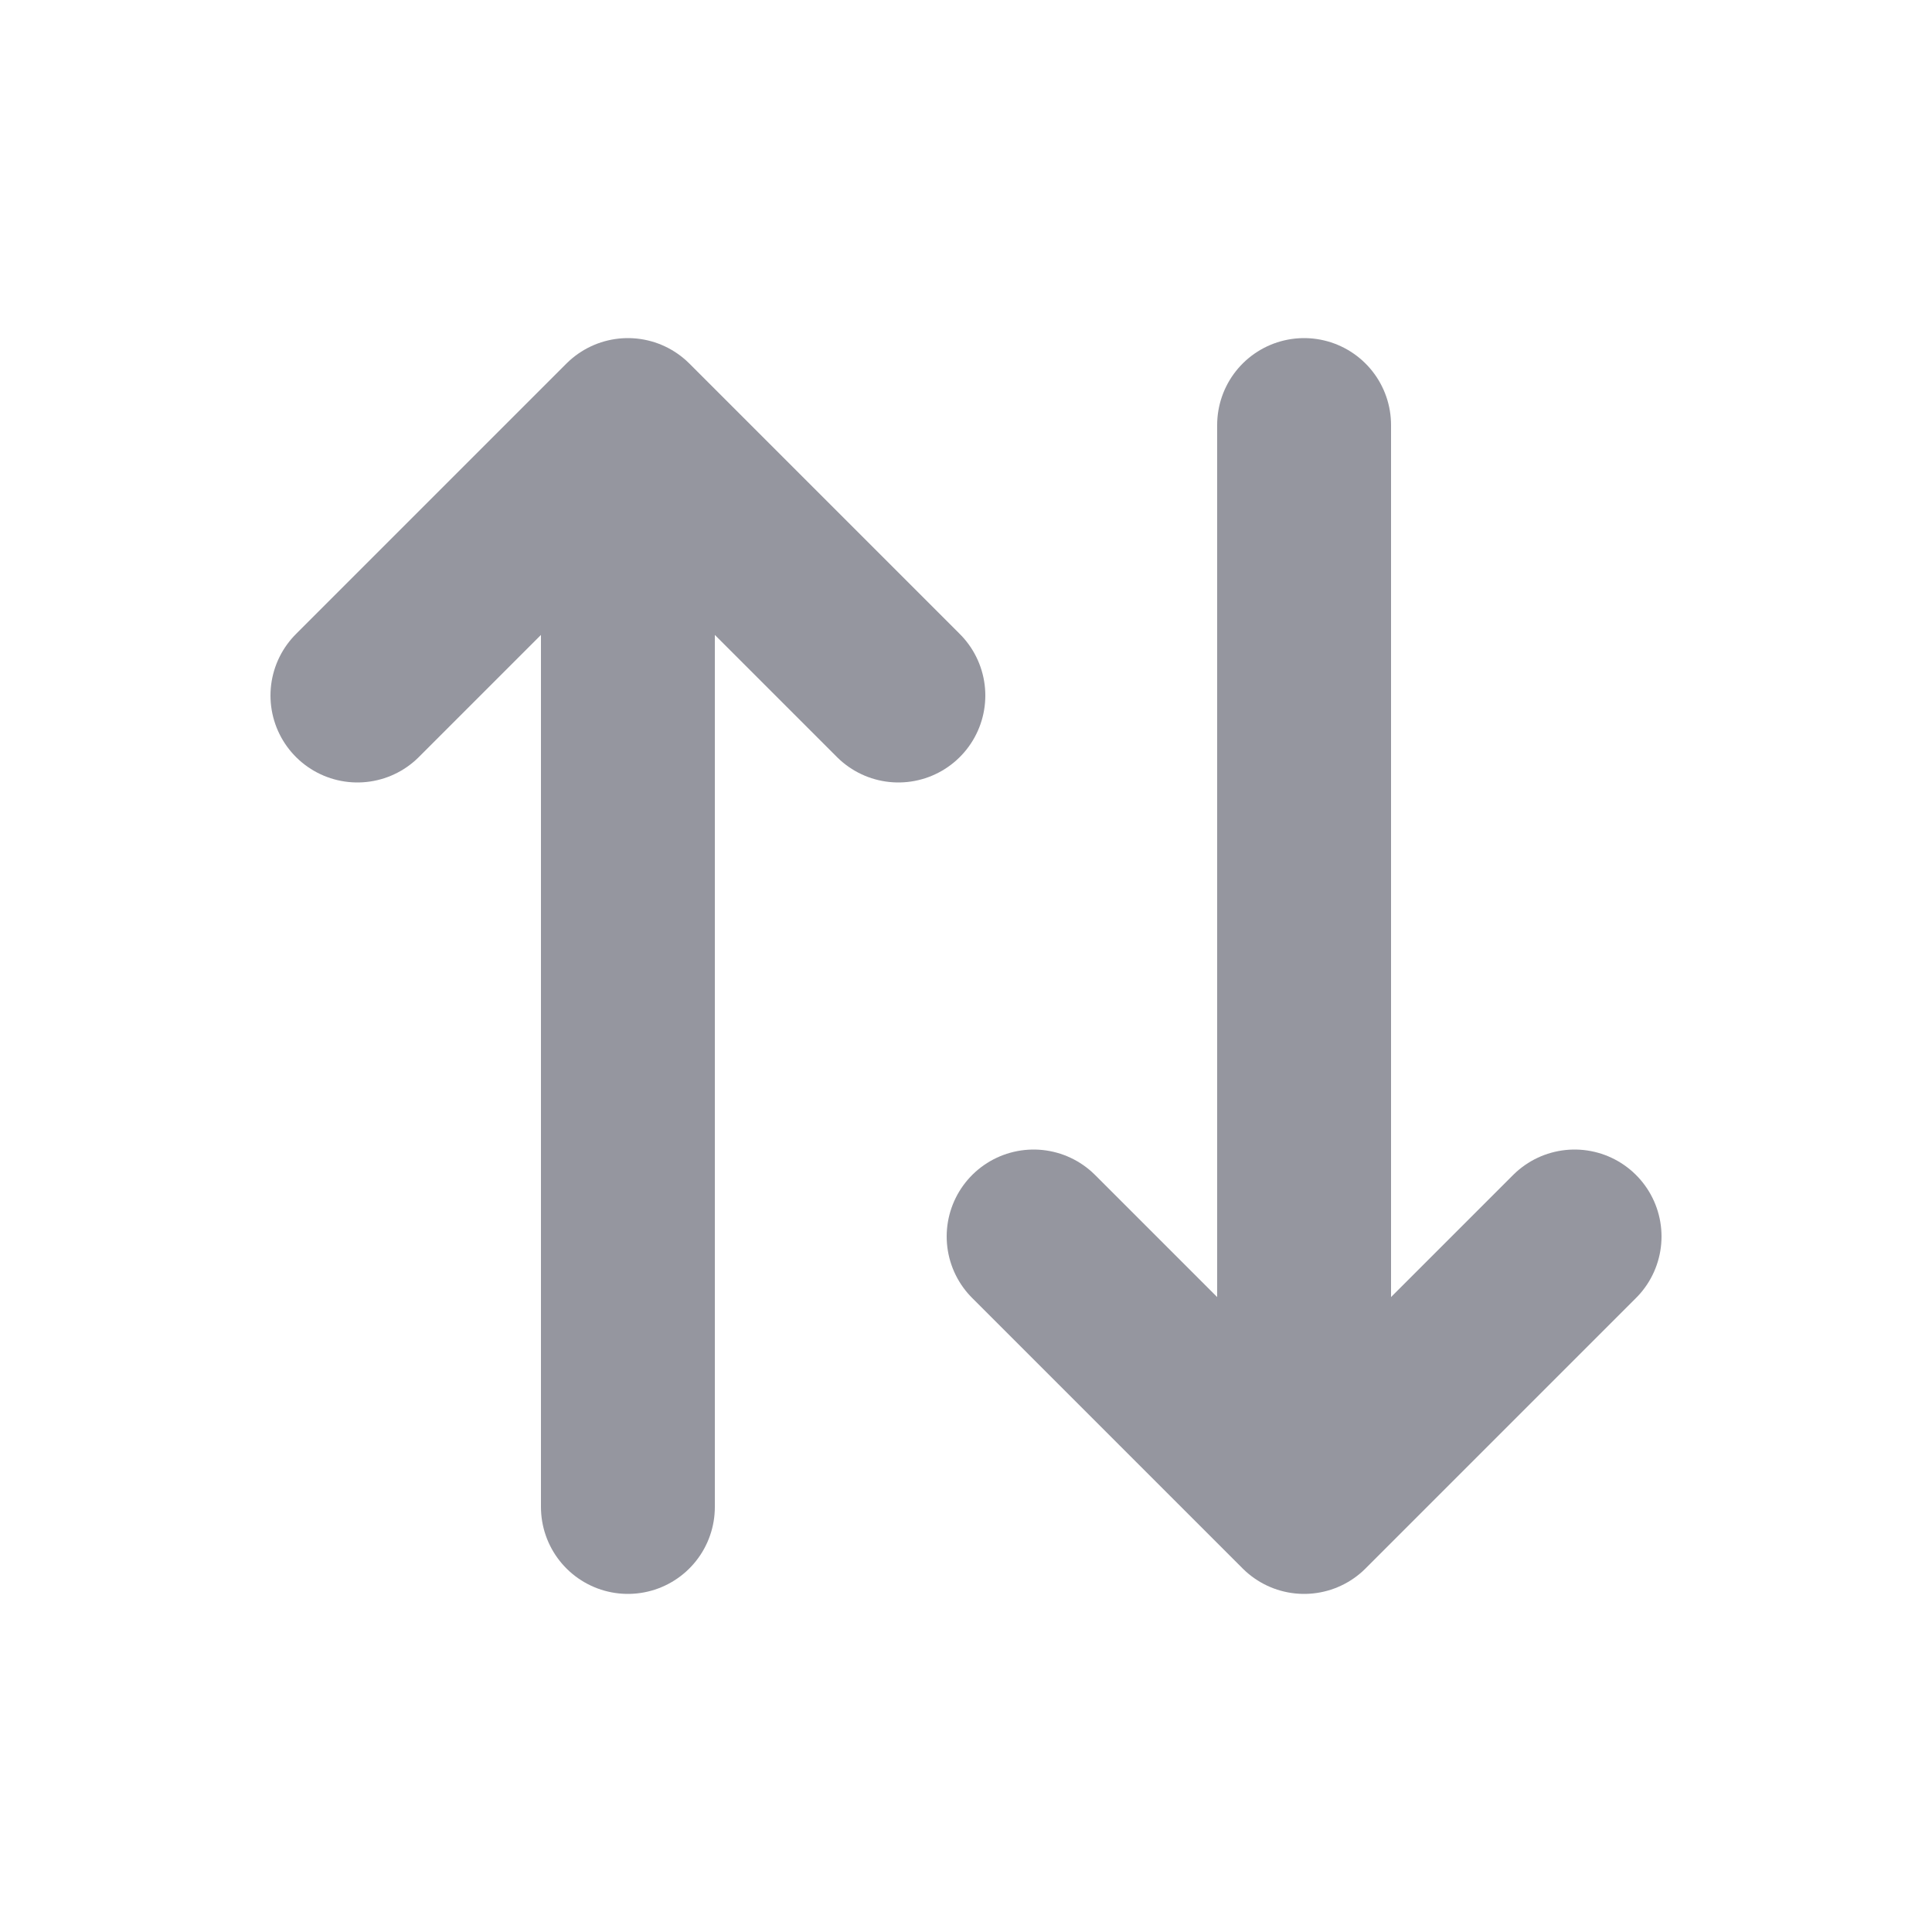 <?xml version="1.0" encoding="utf-8"?>
<!-- Generator: Adobe Illustrator 28.0.0, SVG Export Plug-In . SVG Version: 6.00 Build 0)  -->
<svg version="1.1" id="Layer_1" xmlns="http://www.w3.org/2000/svg" xmlns:xlink="http://www.w3.org/1999/xlink" x="0px" y="0px"
	 viewBox="0 0 20 20" style="enable-background:new 0 0 20 20;" xml:space="preserve">
<style type="text/css">
	.st0{fill:none;stroke:#95969F;stroke-width:1.8;stroke-linecap:round;stroke-linejoin:round;}
</style>
<path class="st0" d="M16.3,12.8l-2.8,2.8 M13.5,15.6l-2.8-2.8 M13.5,15.6V4.4 M3.7,7.2l2.8-2.8 M6.5,4.4l2.8,2.8 M6.5,4.4v11.2"/>
</svg>
